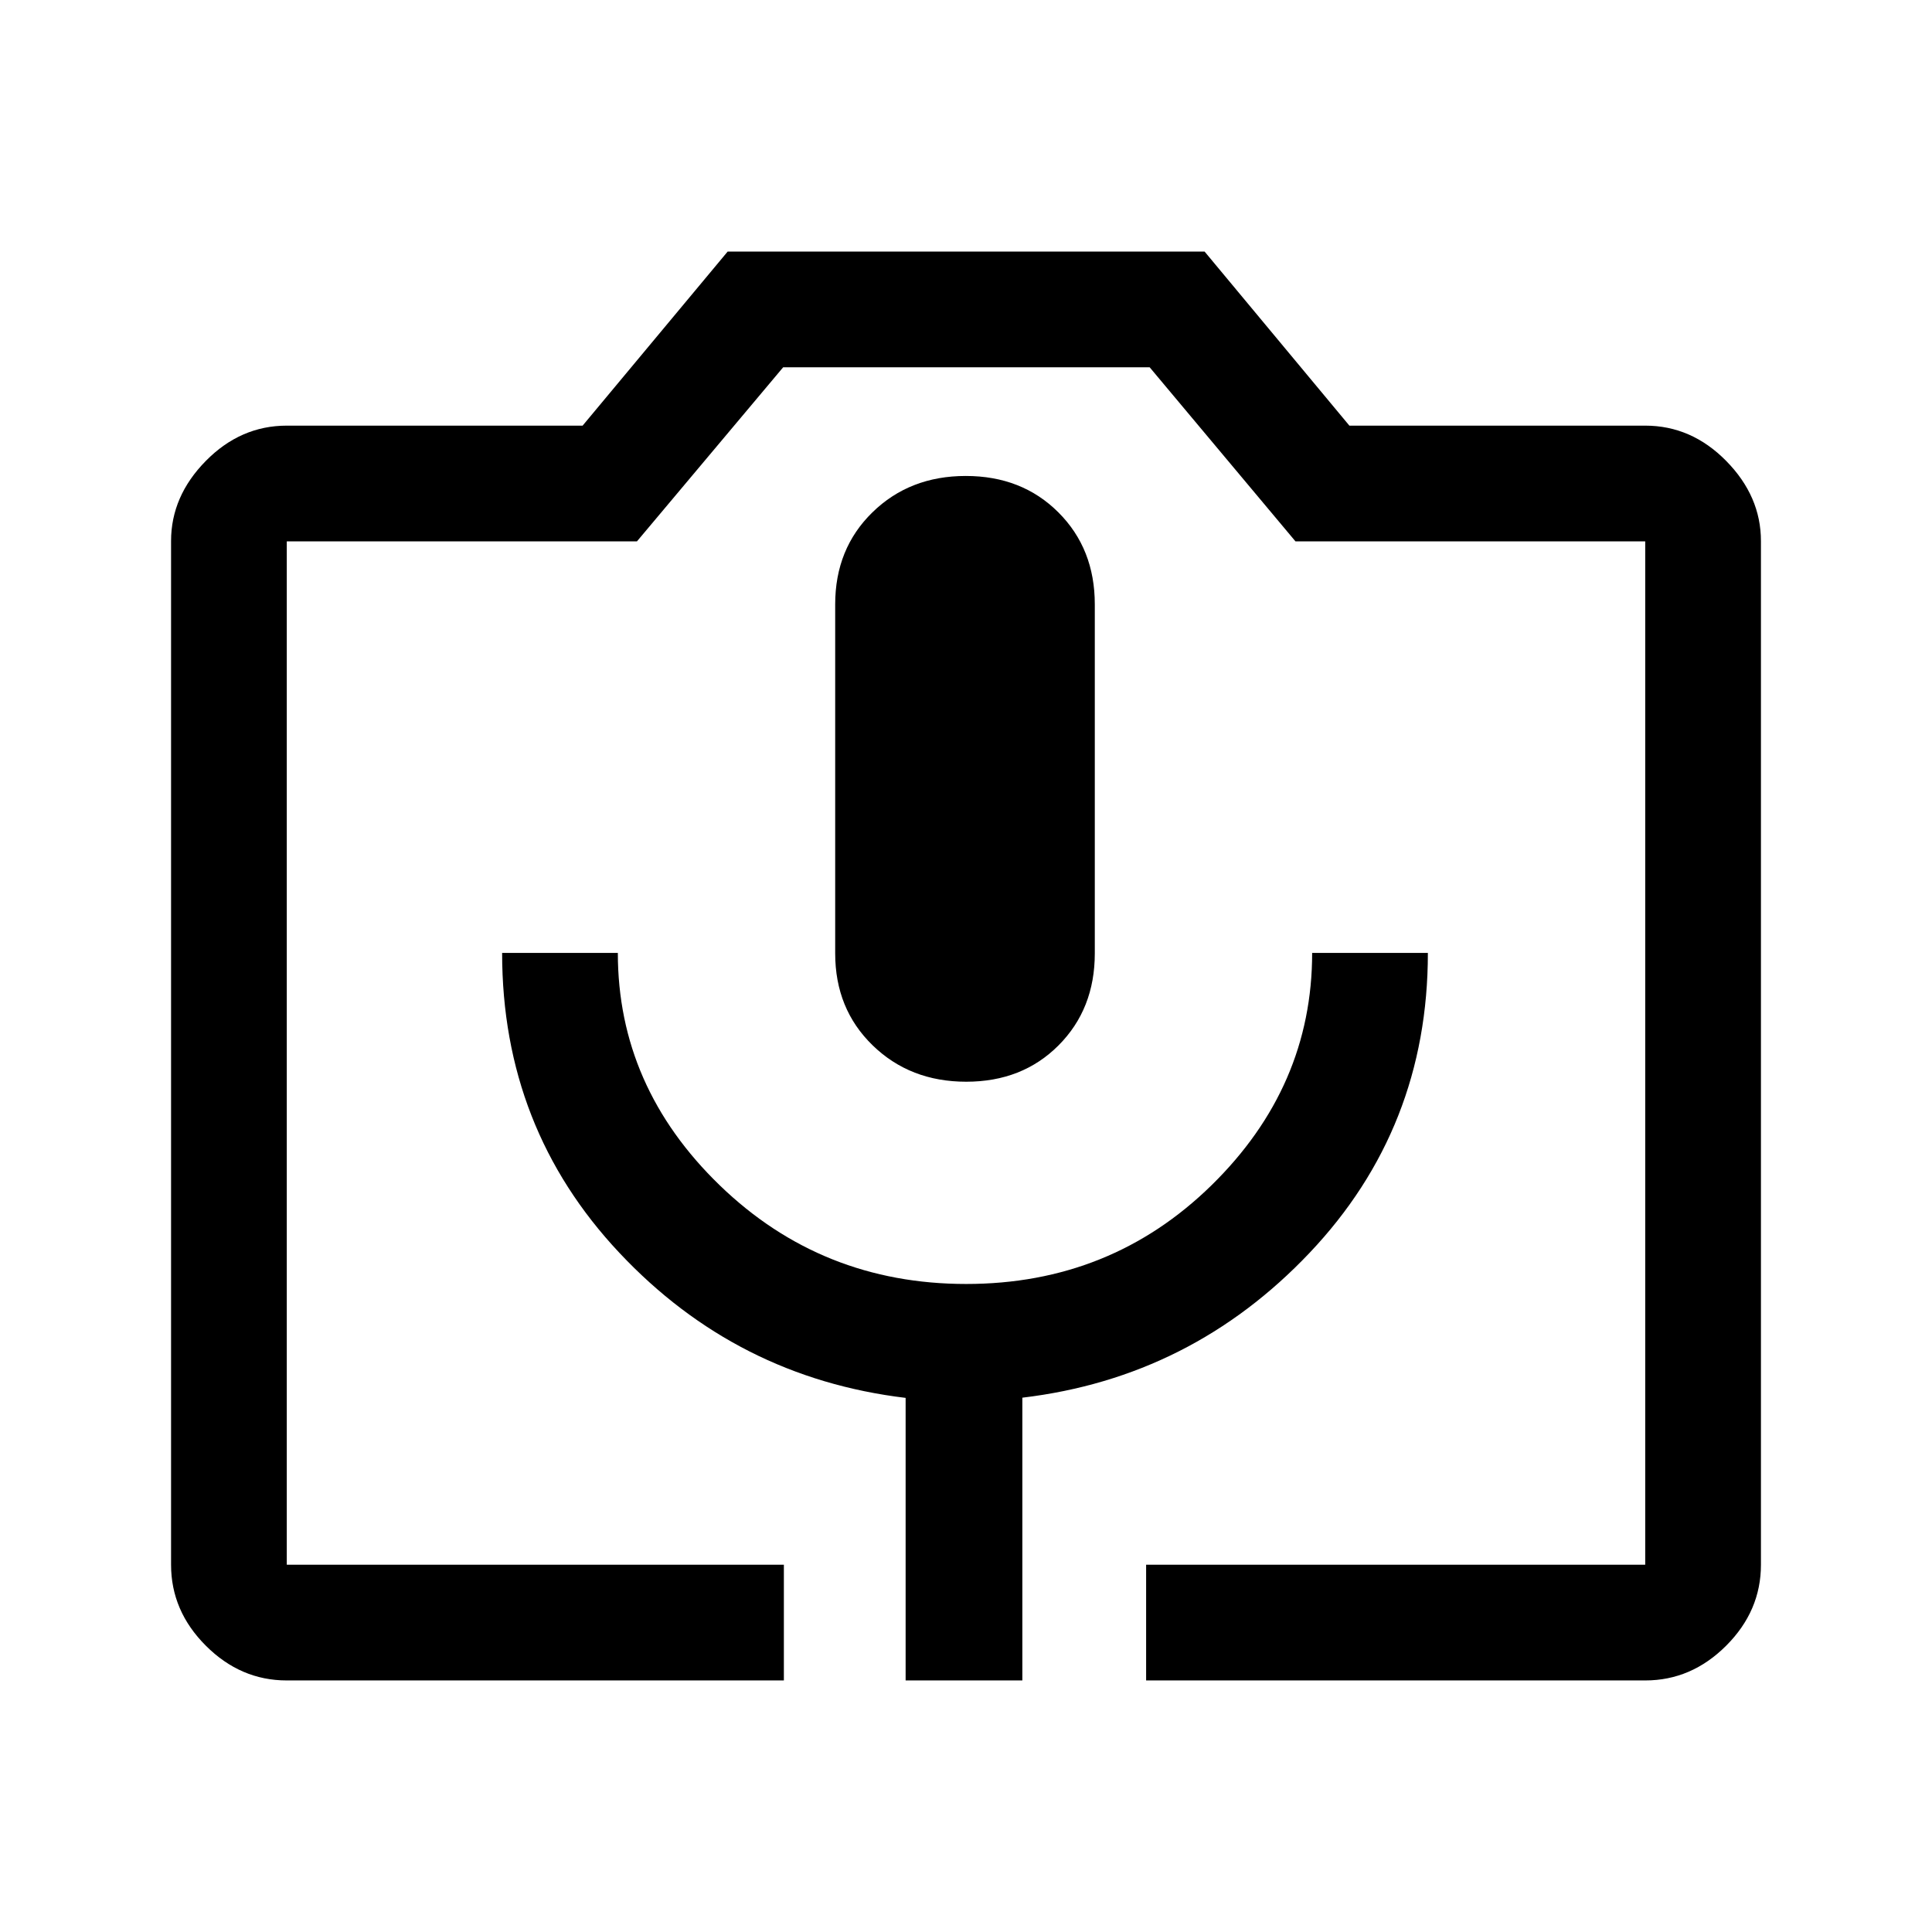 <svg xmlns="http://www.w3.org/2000/svg" height="48" viewBox="0 -960 960 960" width="48"><path d="M389.5-125h-247q-22.97 0-40.23-17.27Q85-159.53 85-182.5v-508.65q0-22.29 17.27-39.82 17.26-17.53 40.23-17.53h147l72.07-86.5h236.98l71.95 86.5h147q22.97 0 40.23 17.53Q875-713.44 875-691.15v508.65q0 22.97-17.27 40.23Q840.47-125 817.5-125h-248v-57.5h248V-691H643.71l-72.45-86.5H389.15L316.5-691h-174v508.5h247v57.5Zm60.5 0h58v-140.5q84-10 142.75-72t58.75-149H652q0 66.5-50.06 115.5T480.1-322q-71.78 0-122.44-49T307-486.5h-57.5q0 87 58.25 149T450-265.4V-125Zm30.11-297.5q27.89 0 45.89-18.08 18-18.07 18-45.71v-173.42q0-27.64-18.11-45.71-18.1-18.08-46-18.08-27.89 0-46.39 18.08-18.5 18.07-18.5 45.71v173.42q0 27.64 18.61 45.71 18.6 18.08 46.5 18.08Zm-337.61 240h675-675Z"/></svg>
